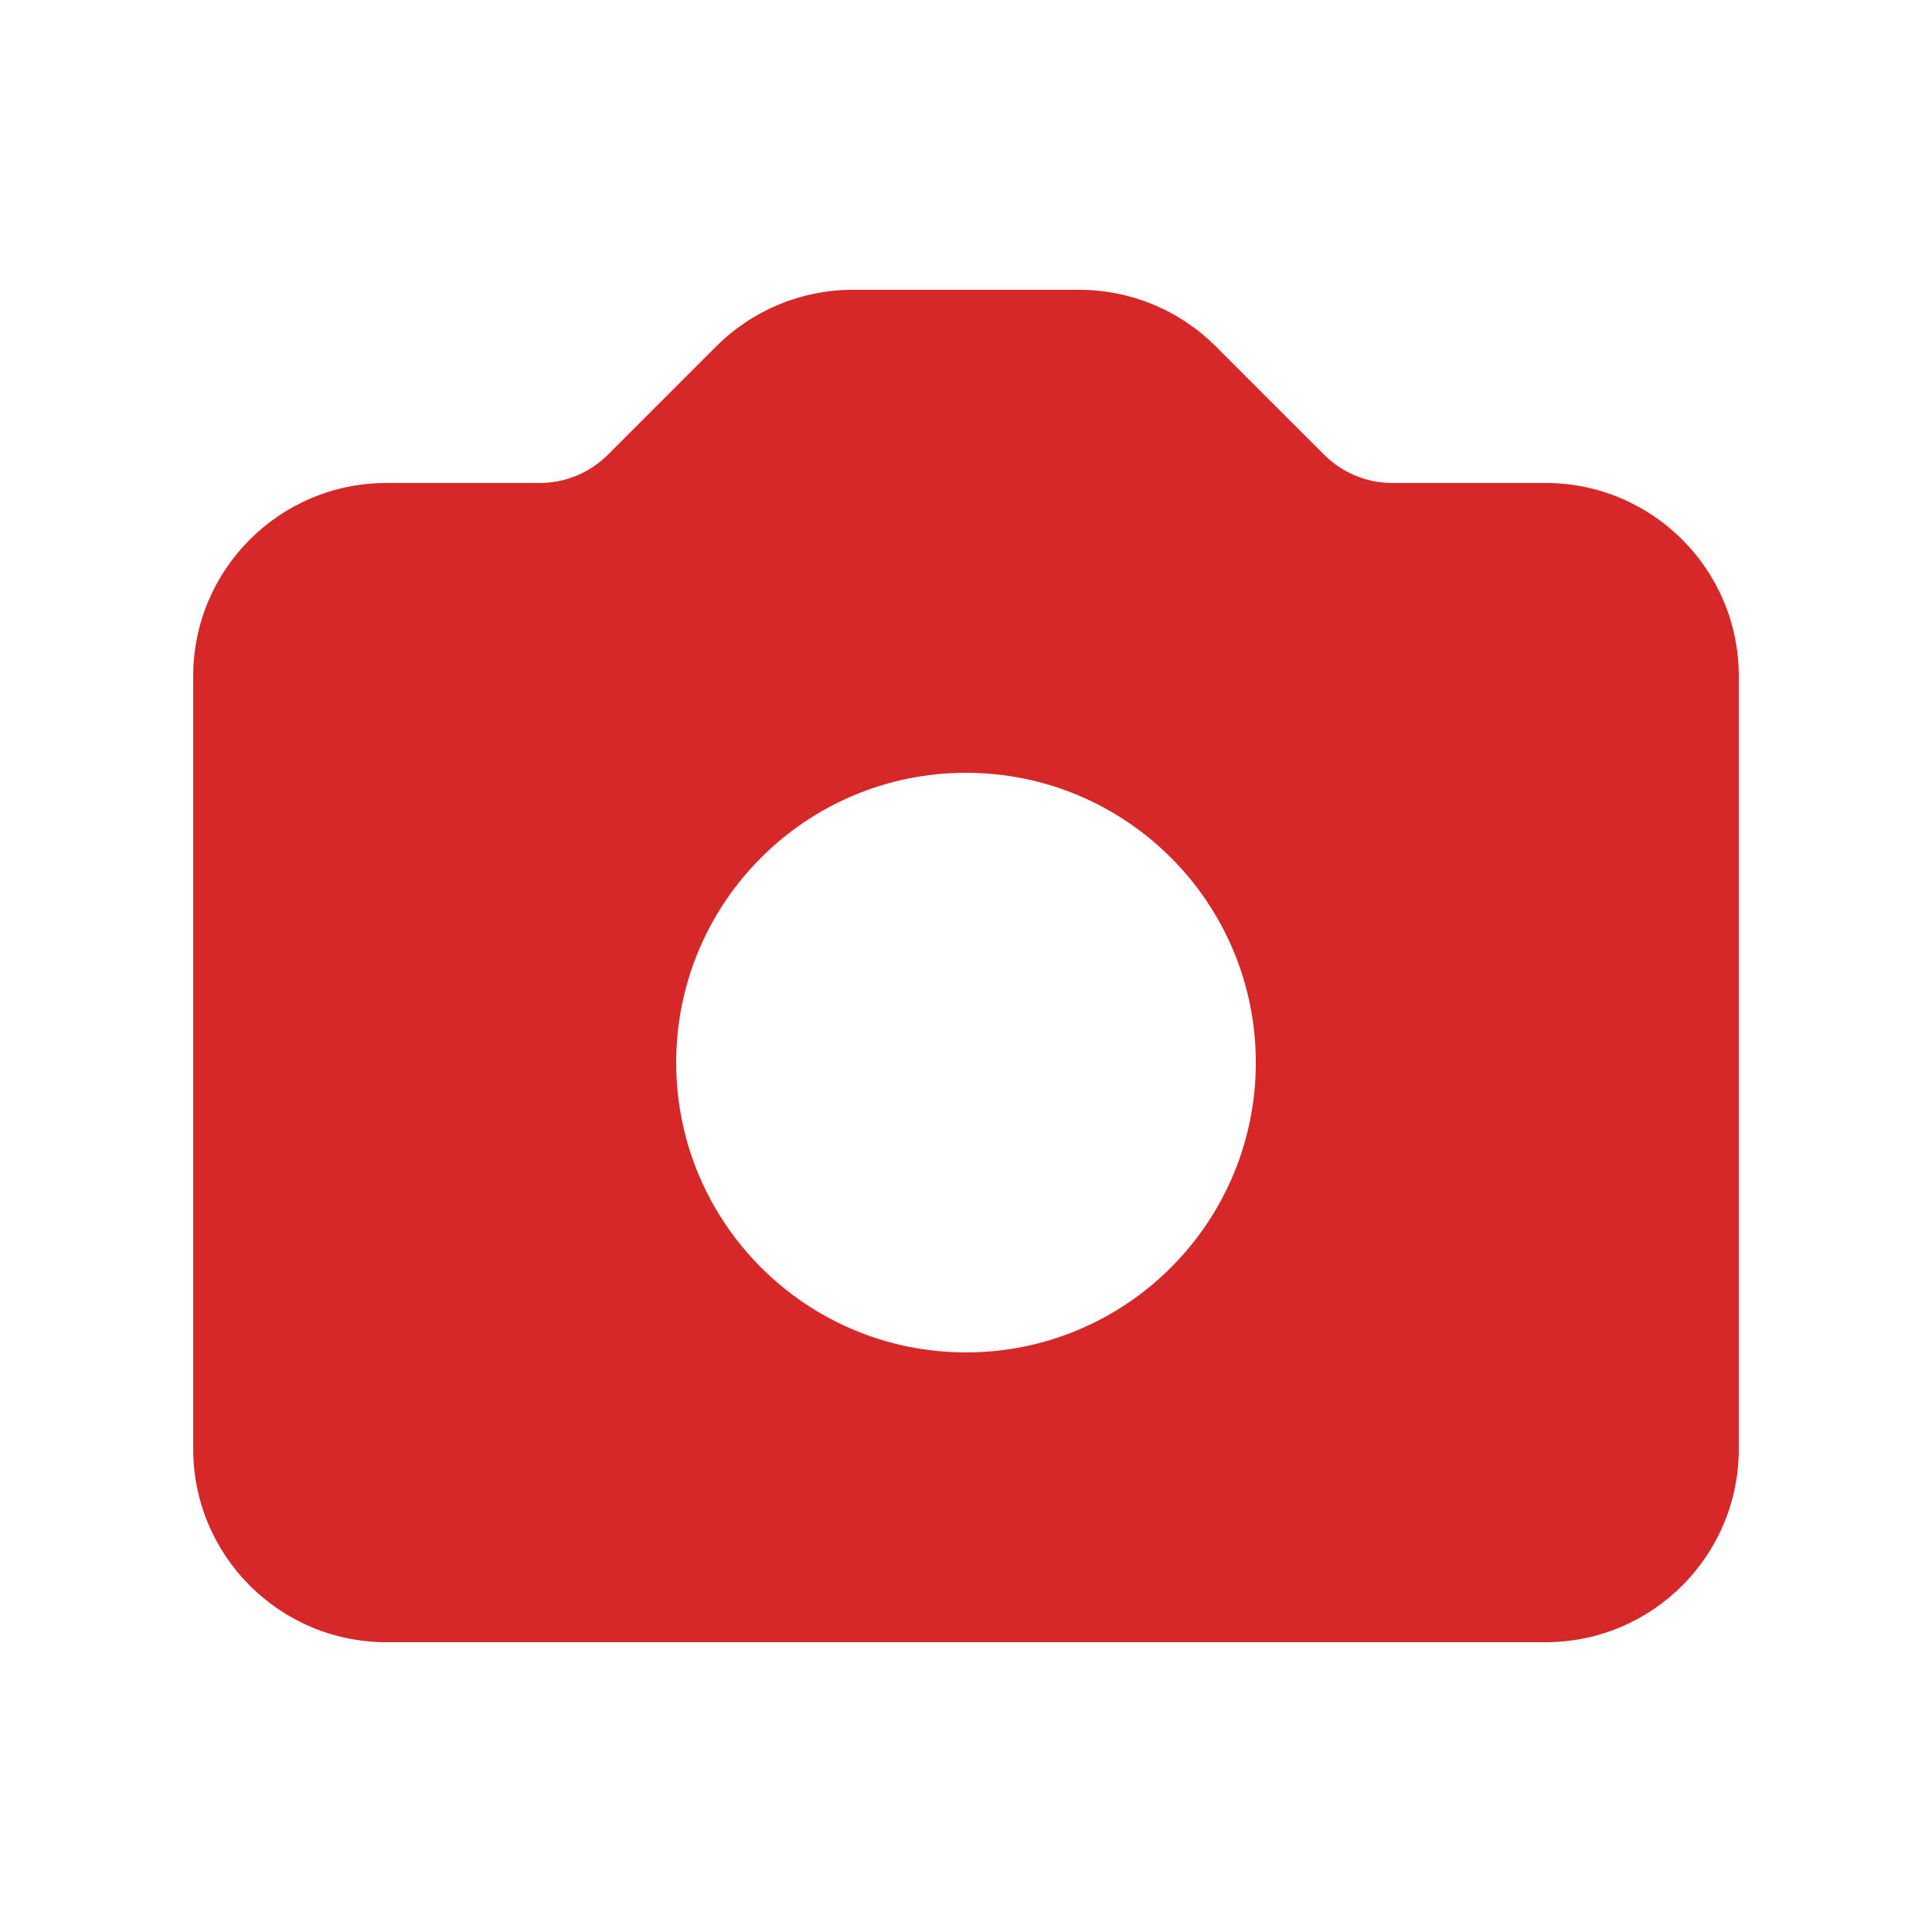 <svg width="39" height="39" viewBox="0 0 39 39" fill="none" xmlns="http://www.w3.org/2000/svg">
<path fill-rule="evenodd" clip-rule="evenodd" d="M7.8 9.75C5.646 9.75 3.9 11.496 3.9 13.65V29.25C3.9 31.404 5.646 33.15 7.8 33.15H31.2C33.354 33.15 35.1 31.404 35.1 29.25V13.65C35.1 11.496 33.354 9.75 31.2 9.75H28.108C27.59 9.75 27.095 9.545 26.729 9.179L24.542 6.992C23.811 6.261 22.819 5.85 21.785 5.85H17.215C16.181 5.85 15.189 6.261 14.458 6.992L12.271 9.179C11.905 9.545 11.409 9.75 10.892 9.75H7.8ZM19.5 27.3C22.731 27.3 25.35 24.681 25.35 21.45C25.35 18.219 22.731 15.6 19.5 15.6C16.269 15.6 13.65 18.219 13.65 21.45C13.65 24.681 16.269 27.3 19.5 27.3Z" fill="#D62828"/>
</svg>
